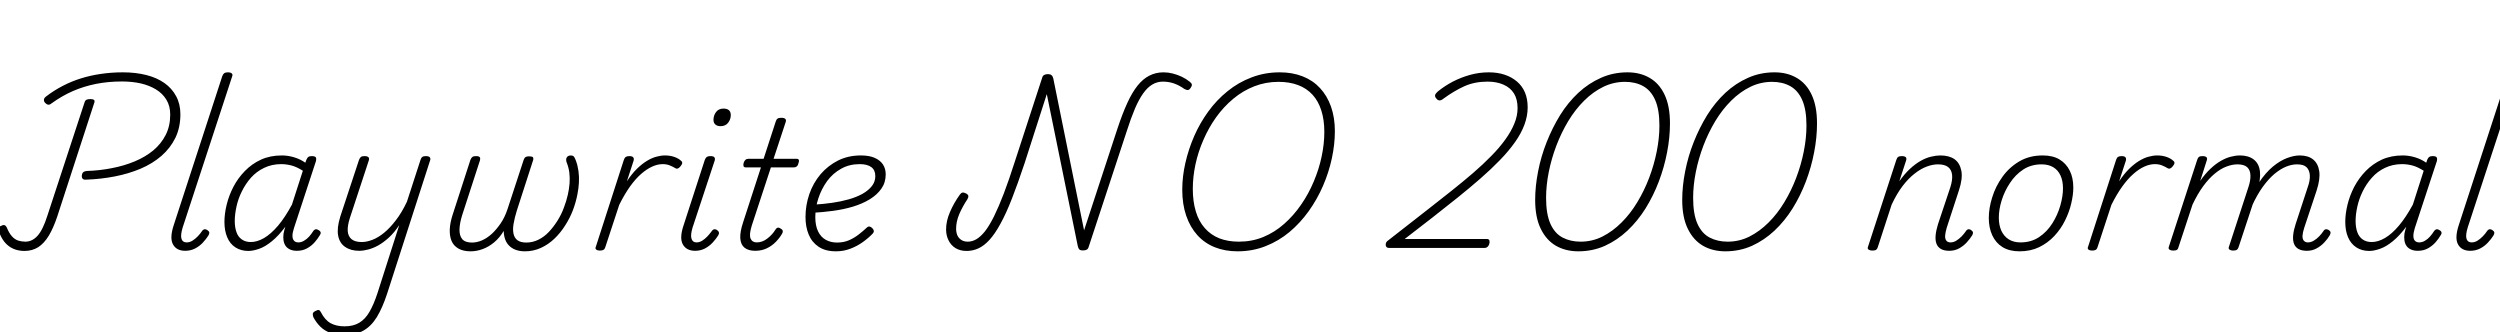 <svg xmlns="http://www.w3.org/2000/svg" xmlns:xlink="http://www.w3.org/1999/xlink" width="336.624" height="44.736"><path fill="black" d="M11.59 24.19L11.59 24.19Q11.26 24.22 11.12 24.06Q10.99 23.90 11.02 23.62L11.02 23.62Q11.06 23.30 11.23 23.17Q11.40 23.04 11.69 23.02L11.69 23.02Q13.42 22.97 15.07 22.64Q16.73 22.32 18.14 21.73Q19.56 21.14 20.63 20.26Q21.70 19.37 22.31 18.17Q22.92 16.97 22.92 15.43L22.92 15.43Q22.92 14.26 22.40 13.42Q21.89 12.58 21 12.04Q20.11 11.50 18.95 11.23Q17.78 10.97 16.44 10.97L16.44 10.97Q14.59 10.97 12.95 11.29Q11.30 11.62 9.82 12.26Q8.33 12.91 6.91 13.94L6.91 13.94Q6.67 14.14 6.46 14.09Q6.24 14.04 6.05 13.82L6.05 13.82Q5.88 13.61 5.92 13.39Q5.95 13.18 6.22 12.98L6.22 12.98Q7.27 12.17 8.46 11.56Q9.65 10.94 10.92 10.55Q12.19 10.15 13.60 9.95Q15 9.74 16.56 9.74L16.56 9.74Q18.26 9.74 19.69 10.10Q21.12 10.46 22.14 11.18Q23.16 11.90 23.72 12.96Q24.29 14.02 24.29 15.38L24.29 15.38Q24.29 17.16 23.62 18.55Q22.94 19.94 21.74 20.99Q20.54 22.03 18.92 22.72Q17.30 23.40 15.44 23.76Q13.58 24.12 11.59 24.19ZM3.29 33.79L3.29 33.79Q2.45 33.79 1.76 33.48Q1.08 33.17 0.59 32.56Q0.10 31.94-0.17 31.10L-0.17 31.10Q-0.26 30.86-0.17 30.67Q-0.07 30.48 0.17 30.41L0.17 30.41Q0.43 30.26 0.61 30.32Q0.79 30.38 0.91 30.62L0.91 30.62Q1.22 31.39 1.60 31.81Q1.97 32.23 2.44 32.39Q2.90 32.54 3.41 32.54L3.41 32.54Q4.34 32.54 5.06 31.74Q5.78 30.94 6.38 29.04L6.38 29.04L11.38 13.80Q11.45 13.54 11.63 13.44Q11.81 13.34 12.17 13.34L12.17 13.34Q12.50 13.34 12.65 13.45Q12.79 13.56 12.70 13.82L12.70 13.82L7.70 29.18Q7.20 30.67 6.58 31.72Q5.95 32.76 5.15 33.28Q4.34 33.79 3.29 33.79ZM24.94 33.77L24.94 33.77Q23.76 33.77 23.29 32.90Q22.82 32.04 23.40 30.29L23.40 30.29L29.93 10.25Q30.05 9.96 30.20 9.85Q30.36 9.74 30.67 9.74L30.67 9.74Q31.06 9.74 31.21 9.89Q31.37 10.03 31.25 10.32L31.25 10.32L24.60 30.62Q24.29 31.63 24.43 32.14Q24.58 32.64 25.13 32.64L25.13 32.64Q25.54 32.64 25.91 32.41Q26.28 32.18 26.63 31.82Q26.98 31.46 27.19 31.13L27.19 31.13Q27.29 30.96 27.46 30.89Q27.62 30.82 27.89 30.96L27.89 30.96Q28.15 31.13 28.18 31.30Q28.20 31.46 28.08 31.68L28.08 31.68Q27.77 32.18 27.32 32.66Q26.88 33.14 26.27 33.46Q25.66 33.77 24.94 33.77ZM33.43 33.79L33.43 33.79Q32.45 33.79 31.70 33.31Q30.96 32.83 30.59 31.94Q30.22 31.06 30.22 29.88L30.22 29.88Q30.22 28.80 30.52 27.56Q30.82 26.33 31.43 25.15Q32.04 23.98 32.98 23.02Q33.91 22.06 35.15 21.49Q36.38 20.93 37.97 20.93L37.97 20.93Q38.76 20.93 39.60 21.18Q40.44 21.43 41.11 21.91L41.11 21.91L41.26 21.50Q41.38 21.22 41.53 21.12Q41.69 21.02 41.98 21.02L41.98 21.02Q42.43 21.02 42.53 21.20Q42.62 21.38 42.55 21.67L42.55 21.67L39.58 30.72Q39.38 31.34 39.38 31.76Q39.38 32.18 39.59 32.41Q39.79 32.64 40.18 32.64L40.18 32.64Q40.56 32.64 40.93 32.42Q41.30 32.21 41.62 31.86Q41.93 31.51 42.17 31.13L42.17 31.13Q42.26 30.96 42.44 30.89Q42.62 30.82 42.89 30.98L42.89 30.98Q43.15 31.13 43.18 31.31Q43.20 31.49 43.06 31.68L43.06 31.68Q42.79 32.14 42.36 32.63Q41.93 33.12 41.34 33.44Q40.75 33.77 39.98 33.77L39.98 33.77Q39.46 33.77 39.07 33.60Q38.69 33.43 38.47 33.13Q38.26 32.83 38.18 32.40Q38.11 31.97 38.18 31.44L38.18 31.44Q38.23 31.20 38.29 30.97Q38.35 30.74 38.42 30.53L38.42 30.53Q37.51 31.75 36.61 32.48Q35.71 33.22 34.90 33.50Q34.08 33.79 33.43 33.79ZM31.61 29.76L31.61 29.76Q31.61 30.62 31.84 31.26Q32.06 31.90 32.56 32.24Q33.05 32.59 33.77 32.59L33.77 32.59Q34.63 32.59 35.56 32.05Q36.48 31.51 37.43 30.40Q38.38 29.28 39.31 27.55L39.31 27.55L40.78 22.99Q39.94 22.46 39.24 22.28Q38.54 22.10 37.87 22.10L37.87 22.10Q36.60 22.10 35.57 22.60Q34.54 23.09 33.79 23.93Q33.05 24.77 32.56 25.78Q32.06 26.78 31.84 27.83Q31.61 28.87 31.61 29.76ZM48.36 33.77L48.36 33.77Q47.23 33.77 46.48 33.25Q45.72 32.74 45.53 31.72Q45.34 30.70 45.82 29.16L45.82 29.16L48.34 21.53Q48.46 21.24 48.60 21.13Q48.74 21.02 49.08 21.02L49.08 21.02Q49.46 21.02 49.61 21.17Q49.75 21.31 49.66 21.60L49.66 21.60L47.11 29.35Q46.78 30.38 46.82 31.10Q46.87 31.82 47.34 32.21Q47.81 32.59 48.70 32.59L48.70 32.59Q49.37 32.59 50.15 32.29Q50.93 31.99 51.72 31.34Q52.51 30.70 53.30 29.66Q54.10 28.63 54.79 27.17L54.79 27.17L56.62 21.53Q56.71 21.24 56.87 21.13Q57.02 21.02 57.34 21.02L57.34 21.02Q57.77 21.02 57.89 21.20Q58.01 21.38 57.89 21.67L57.89 21.67L52.13 39.53Q51.50 41.45 50.74 42.70Q49.97 43.94 48.91 44.53Q47.86 45.12 46.27 45.12L46.27 45.12Q45.29 45.12 44.50 44.83Q43.70 44.54 43.14 43.99Q42.58 43.44 42.19 42.70L42.19 42.70Q42.10 42.43 42.12 42.24Q42.14 42.05 42.46 41.88L42.46 41.88Q42.77 41.71 42.92 41.75Q43.08 41.78 43.20 42.02L43.20 42.02Q43.75 43.10 44.52 43.52Q45.29 43.94 46.39 43.94L46.39 43.94Q47.57 43.94 48.37 43.46Q49.18 42.98 49.75 41.99Q50.33 40.99 50.83 39.46L50.83 39.46L53.76 30.31Q53.09 31.32 52.37 31.98Q51.65 32.64 50.94 33.04Q50.23 33.43 49.57 33.60Q48.91 33.77 48.36 33.77ZM63.36 33.84L63.36 33.84Q62.38 33.84 61.73 33.47Q61.08 33.10 60.80 32.44Q60.53 31.78 60.56 30.89Q60.60 30 60.94 28.94L60.94 28.94L63.34 21.53Q63.46 21.24 63.61 21.13Q63.77 21.02 64.10 21.02L64.10 21.02Q64.49 21.02 64.60 21.17Q64.70 21.31 64.63 21.58L64.63 21.58L62.23 28.97Q61.90 30.02 61.87 30.88Q61.85 31.73 62.24 32.20Q62.64 32.66 63.55 32.66L63.55 32.66Q64.22 32.66 64.91 32.36Q65.59 32.06 66.23 31.48Q66.86 30.89 67.42 30.07Q67.97 29.26 68.33 28.18L68.33 28.18L70.51 21.53Q70.61 21.24 70.78 21.14Q70.94 21.05 71.23 21.05L71.23 21.05Q71.64 21.05 71.75 21.17Q71.86 21.29 71.78 21.58L71.78 21.58L69.58 28.39Q69.29 29.33 69.16 30.10Q69.02 30.86 69.14 31.45Q69.26 32.04 69.68 32.35Q70.10 32.66 70.87 32.66L70.87 32.66Q71.71 32.66 72.49 32.28Q73.27 31.90 73.91 31.22Q74.54 30.55 75.06 29.72Q75.58 28.90 75.92 27.98Q76.27 27.07 76.46 26.21L76.46 26.21Q76.63 25.46 76.69 24.72Q76.75 23.98 76.66 23.23Q76.56 22.49 76.27 21.79L76.27 21.79Q76.20 21.50 76.26 21.31Q76.32 21.12 76.49 21.02Q76.66 20.93 76.87 20.93L76.87 20.93Q77.11 20.93 77.26 21.07Q77.40 21.22 77.54 21.62L77.54 21.62Q77.78 22.25 77.89 23.03Q78 23.81 77.95 24.62Q77.90 25.44 77.74 26.21L77.74 26.21Q77.54 27.24 77.14 28.31Q76.73 29.38 76.09 30.37Q75.46 31.37 74.64 32.15Q73.82 32.93 72.83 33.38Q71.83 33.84 70.68 33.84L70.68 33.84Q69.79 33.84 69.16 33.52Q68.52 33.19 68.18 32.59Q67.85 31.99 67.82 31.10L67.82 31.10Q67.27 32.02 66.54 32.63Q65.81 33.24 64.99 33.54Q64.18 33.84 63.36 33.84ZM80.76 33.74L80.76 33.74Q80.47 33.74 80.29 33.61Q80.11 33.48 80.23 33.22L80.23 33.22L84 21.53Q84.10 21.24 84.26 21.13Q84.43 21.02 84.74 21.02L84.74 21.02Q85.13 21.02 85.26 21.18Q85.39 21.34 85.32 21.62L85.32 21.62L84.41 24.41Q85.08 23.40 85.76 22.73Q86.45 22.06 87.11 21.66Q87.77 21.26 88.38 21.10Q88.99 20.93 89.54 20.93L89.54 20.93Q90.24 20.93 90.83 21.14Q91.42 21.36 91.70 21.65L91.70 21.65Q91.87 21.77 91.86 21.95Q91.85 22.13 91.63 22.39L91.63 22.39Q91.44 22.63 91.26 22.69Q91.08 22.75 90.91 22.63L90.91 22.63Q90.60 22.44 90.18 22.27Q89.76 22.10 89.23 22.10L89.23 22.10Q88.54 22.10 87.82 22.43Q87.10 22.75 86.34 23.41Q85.58 24.07 84.84 25.10Q84.10 26.14 83.38 27.58L83.38 27.58L81.50 33.29Q81.43 33.53 81.26 33.64Q81.10 33.74 80.76 33.74ZM93.60 33.77L93.60 33.77Q92.42 33.77 91.94 32.90Q91.46 32.04 92.06 30.29L92.06 30.29L94.90 21.53Q95.02 21.24 95.17 21.13Q95.33 21.02 95.64 21.02L95.64 21.02Q96.05 21.02 96.18 21.17Q96.31 21.31 96.24 21.60L96.24 21.60L93.26 30.62Q92.95 31.63 93.11 32.14Q93.26 32.64 93.79 32.64L93.79 32.64Q94.18 32.64 94.55 32.41Q94.92 32.18 95.26 31.82Q95.59 31.46 95.83 31.13L95.83 31.13Q95.93 30.96 96.10 30.89Q96.26 30.82 96.53 30.96L96.53 30.96Q96.77 31.13 96.80 31.30Q96.84 31.46 96.72 31.68L96.72 31.68Q96.41 32.18 95.96 32.66Q95.52 33.14 94.92 33.46Q94.32 33.77 93.60 33.77ZM97.01 16.99L97.01 16.99Q96.60 16.99 96.34 16.78Q96.07 16.56 96.07 16.13L96.07 16.13Q96.07 15.55 96.42 15.08Q96.77 14.62 97.42 14.62L97.42 14.62Q97.87 14.62 98.14 14.83Q98.40 15.05 98.40 15.50L98.40 15.50Q98.40 16.06 98.05 16.52Q97.70 16.99 97.01 16.99ZM101.69 33.77L101.69 33.77Q100.78 33.77 100.26 33.36Q99.74 32.95 99.68 32.10Q99.62 31.25 100.06 29.93L100.06 29.93L102.46 22.54L100.44 22.54Q100.18 22.54 100.12 22.38Q100.06 22.22 100.13 21.94L100.13 21.94Q100.22 21.65 100.38 21.52Q100.54 21.38 100.78 21.38L100.78 21.38L102.82 21.38L104.45 16.37Q104.54 16.08 104.70 15.97Q104.86 15.86 105.19 15.86L105.19 15.86Q105.60 15.86 105.74 16.01Q105.89 16.15 105.79 16.44L105.79 16.44L104.16 21.38L107.23 21.38Q107.50 21.38 107.56 21.53Q107.62 21.67 107.52 21.96L107.52 21.96Q107.45 22.27 107.29 22.40Q107.14 22.54 106.90 22.54L106.90 22.54L103.80 22.54L101.23 30.36Q100.85 31.58 101.06 32.11Q101.28 32.64 101.90 32.64L101.90 32.64Q102.65 32.64 103.32 32.12Q103.99 31.61 104.40 30.94L104.40 30.94Q104.50 30.74 104.68 30.67Q104.86 30.60 105.10 30.77L105.10 30.77Q105.36 30.91 105.40 31.09Q105.43 31.27 105.31 31.46L105.31 31.46Q104.98 32.04 104.45 32.58Q103.92 33.12 103.24 33.44Q102.55 33.77 101.69 33.77ZM112.56 33.84L112.56 33.84Q111.14 33.84 110.23 33.23Q109.32 32.62 108.89 31.58Q108.46 30.55 108.46 29.23L108.46 29.23Q108.46 27.65 108.97 26.15Q109.49 24.65 110.48 23.47Q111.48 22.30 112.85 21.61Q114.22 20.93 115.92 20.93L115.92 20.93Q117.05 20.93 117.79 21.26Q118.54 21.60 118.90 22.16Q119.26 22.73 119.26 23.47L119.26 23.47Q119.26 24.58 118.68 25.40Q118.10 26.23 117.12 26.83Q116.14 27.43 114.86 27.82Q113.59 28.20 112.18 28.39Q110.76 28.58 109.32 28.66L109.32 28.66L109.63 27.55Q110.86 27.48 112.04 27.31Q113.23 27.14 114.29 26.84Q115.34 26.54 116.15 26.09Q116.95 25.63 117.41 25.04Q117.86 24.46 117.86 23.71L117.86 23.71Q117.86 22.90 117.32 22.50Q116.78 22.10 115.75 22.10L115.75 22.10Q114.36 22.10 113.26 22.72Q112.15 23.33 111.38 24.37Q110.62 25.42 110.20 26.68Q109.78 27.94 109.78 29.23L109.78 29.23Q109.78 30.38 110.15 31.15Q110.52 31.92 111.19 32.29Q111.86 32.66 112.70 32.66L112.70 32.66Q113.62 32.66 114.34 32.34Q115.06 32.02 115.64 31.56Q116.23 31.10 116.69 30.67L116.69 30.67Q116.88 30.48 117.07 30.50Q117.26 30.53 117.43 30.70L117.43 30.70Q117.60 30.84 117.65 31.04Q117.70 31.25 117.50 31.46L117.50 31.46Q116.93 32.06 116.17 32.60Q115.42 33.14 114.50 33.49Q113.59 33.84 112.56 33.84ZM130.15 33.79L130.15 33.79Q129.29 33.79 128.66 33.41Q128.04 33.02 127.72 32.36Q127.39 31.70 127.39 30.89L127.39 30.89Q127.39 29.76 127.91 28.56Q128.42 27.36 129.24 26.21L129.24 26.21Q129.41 25.97 129.60 25.93Q129.79 25.90 130.06 26.04L130.06 26.04Q130.34 26.18 130.38 26.36Q130.42 26.54 130.27 26.81L130.27 26.81Q129.60 27.82 129.17 28.82Q128.74 29.83 128.74 30.79L128.74 30.79Q128.74 31.27 128.90 31.67Q129.07 32.06 129.43 32.30Q129.79 32.54 130.32 32.54L130.32 32.54Q130.90 32.54 131.47 32.21Q132.05 31.87 132.64 31.13Q133.22 30.38 133.85 29.12Q134.47 27.86 135.17 26.04Q135.86 24.22 136.66 21.72L136.66 21.72L140.33 10.46Q140.40 10.20 140.60 10.09Q140.81 9.98 141.10 9.98L141.10 9.98Q141.41 9.98 141.58 10.12Q141.74 10.25 141.82 10.54L141.82 10.54L145.97 31.01L150.46 17.33Q151.13 15.31 151.79 13.87Q152.45 12.43 153.17 11.53Q153.89 10.63 154.75 10.19Q155.62 9.74 156.67 9.74L156.67 9.74Q157.30 9.74 157.92 9.90Q158.54 10.06 159.12 10.33Q159.70 10.61 160.18 10.99L160.18 10.99Q160.44 11.18 160.48 11.38Q160.51 11.57 160.32 11.83L160.32 11.83Q160.15 12.10 159.96 12.12Q159.77 12.14 159.48 11.98L159.48 11.98Q158.81 11.50 158.09 11.24Q157.37 10.99 156.58 10.99L156.58 10.99Q155.81 10.99 155.16 11.38Q154.51 11.76 153.94 12.56Q153.36 13.37 152.83 14.60Q152.30 15.84 151.73 17.62L151.73 17.62L146.59 33.24Q146.52 33.50 146.34 33.61Q146.16 33.72 145.82 33.72L145.82 33.72Q145.61 33.72 145.46 33.67Q145.32 33.62 145.24 33.46Q145.15 33.29 145.10 33.02L145.10 33.02L140.95 12.67L137.95 22.01Q137.04 24.74 136.25 26.76Q135.46 28.78 134.71 30.13Q133.97 31.49 133.24 32.29Q132.50 33.10 131.75 33.44Q130.99 33.79 130.15 33.79ZM166.63 33.84L166.63 33.84Q164.95 33.84 163.57 33.29Q162.19 32.74 161.22 31.66Q160.25 30.58 159.72 29.04Q159.19 27.50 159.19 25.54L159.19 25.54Q159.19 23.78 159.61 21.94Q160.03 20.09 160.80 18.32Q161.57 16.56 162.70 15.01Q163.82 13.46 165.29 12.28Q166.75 11.09 168.53 10.42Q170.30 9.74 172.32 9.74L172.32 9.74Q174.02 9.74 175.40 10.28Q176.78 10.82 177.74 11.86Q178.70 12.89 179.22 14.36Q179.74 15.84 179.74 17.66L179.74 17.66Q179.74 19.44 179.33 21.34Q178.92 23.23 178.14 25.03Q177.36 26.83 176.22 28.43Q175.08 30.02 173.63 31.24Q172.18 32.45 170.42 33.14Q168.67 33.84 166.63 33.84ZM166.80 32.54L166.80 32.54Q168.58 32.54 170.11 31.91Q171.65 31.27 172.92 30.14Q174.19 29.02 175.20 27.55Q176.21 26.09 176.90 24.43Q177.60 22.78 177.96 21.07Q178.32 19.37 178.32 17.76L178.32 17.76Q178.32 16.13 177.91 14.86Q177.50 13.58 176.71 12.73Q175.92 11.88 174.77 11.45Q173.62 11.02 172.15 11.02L172.15 11.02Q170.42 11.02 168.89 11.62Q167.35 12.22 166.06 13.30Q164.76 14.38 163.75 15.79Q162.74 17.21 162.04 18.83Q161.33 20.45 160.97 22.13Q160.61 23.81 160.61 25.44L160.61 25.44Q160.61 27.14 161.02 28.48Q161.42 29.81 162.23 30.72Q163.03 31.63 164.18 32.09Q165.34 32.54 166.80 32.54ZM199.94 33.38L187.01 33.38Q186.77 33.38 186.66 33.22Q186.55 33.05 186.59 32.83Q186.62 32.62 186.79 32.47L186.79 32.47L192.17 28.27Q193.85 26.95 195.41 25.72Q196.97 24.48 198.32 23.32Q199.68 22.15 200.78 21.02Q201.89 19.90 202.68 18.80Q203.47 17.71 203.90 16.66Q204.34 15.60 204.34 14.57L204.34 14.57Q204.34 13.37 203.86 12.59Q203.38 11.81 202.45 11.40Q201.53 10.99 200.30 10.99L200.30 10.99Q198.58 10.99 197.20 11.60Q195.82 12.22 194.38 13.27L194.38 13.27Q194.06 13.54 193.82 13.52Q193.58 13.51 193.39 13.25L193.39 13.25Q193.18 13.01 193.24 12.79Q193.30 12.58 193.61 12.31L193.61 12.31Q194.52 11.57 195.62 10.99Q196.73 10.42 197.95 10.08Q199.18 9.74 200.47 9.74L200.47 9.74Q201.65 9.74 202.60 10.06Q203.54 10.37 204.25 10.97Q204.96 11.57 205.33 12.44Q205.70 13.32 205.70 14.45L205.70 14.45Q205.70 15.62 205.26 16.80Q204.82 17.98 203.98 19.16Q203.14 20.35 201.96 21.56Q200.78 22.78 199.36 24.02Q197.93 25.27 196.30 26.58Q194.66 27.89 192.89 29.28L192.89 29.28L189.14 32.18L200.26 32.18Q200.40 32.18 200.50 32.29Q200.59 32.40 200.57 32.64L200.57 32.64Q200.52 33 200.34 33.19Q200.16 33.38 199.94 33.38L199.94 33.38ZM212.52 33.84L212.52 33.84Q210.82 33.84 209.52 33.10Q208.22 32.35 207.47 30.82Q206.71 29.28 206.71 26.93L206.71 26.93Q206.71 25.06 207.11 23.05Q207.50 21.05 208.26 19.13Q209.02 17.21 210.07 15.50Q211.13 13.80 212.52 12.50Q213.91 11.21 215.57 10.48Q217.22 9.74 219.14 9.74L219.14 9.74Q220.85 9.74 222.13 10.49Q223.42 11.23 224.14 12.76Q224.86 14.28 224.86 16.61L224.86 16.61Q224.86 18.53 224.47 20.52Q224.09 22.51 223.36 24.44Q222.62 26.38 221.57 28.07Q220.51 29.76 219.13 31.06Q217.75 32.35 216.10 33.10Q214.44 33.84 212.52 33.84ZM212.83 32.54L212.83 32.54Q214.39 32.54 215.77 31.85Q217.15 31.15 218.34 29.96Q219.53 28.78 220.46 27.23Q221.40 25.68 222.06 23.94Q222.72 22.20 223.08 20.39Q223.44 18.58 223.44 16.92L223.44 16.92Q223.44 14.74 222.86 13.45Q222.29 12.17 221.24 11.59Q220.20 11.02 218.81 11.02L218.81 11.02Q217.27 11.02 215.89 11.69Q214.51 12.36 213.31 13.55Q212.11 14.74 211.16 16.31Q210.22 17.88 209.56 19.62Q208.90 21.36 208.54 23.16Q208.18 24.96 208.18 26.64L208.18 26.64Q208.18 28.82 208.76 30.13Q209.35 31.44 210.41 31.99Q211.46 32.54 212.83 32.54ZM232.32 33.84L232.32 33.84Q230.62 33.84 229.32 33.10Q228.02 32.35 227.27 30.82Q226.51 29.28 226.51 26.93L226.51 26.93Q226.51 25.06 226.91 23.05Q227.30 21.05 228.06 19.13Q228.82 17.21 229.87 15.50Q230.93 13.80 232.32 12.50Q233.71 11.21 235.37 10.48Q237.02 9.74 238.94 9.74L238.94 9.74Q240.65 9.74 241.93 10.49Q243.22 11.23 243.94 12.76Q244.66 14.28 244.66 16.61L244.66 16.61Q244.66 18.53 244.27 20.52Q243.89 22.51 243.16 24.44Q242.42 26.38 241.37 28.07Q240.31 29.76 238.93 31.06Q237.55 32.35 235.90 33.10Q234.24 33.84 232.32 33.84ZM232.63 32.54L232.63 32.54Q234.19 32.54 235.57 31.85Q236.95 31.15 238.14 29.96Q239.33 28.78 240.26 27.23Q241.20 25.68 241.86 23.94Q242.52 22.20 242.88 20.39Q243.24 18.58 243.24 16.92L243.24 16.92Q243.24 14.74 242.66 13.45Q242.09 12.17 241.04 11.59Q240 11.02 238.61 11.02L238.61 11.02Q237.07 11.02 235.69 11.69Q234.31 12.36 233.11 13.55Q231.91 14.74 230.96 16.31Q230.02 17.88 229.36 19.62Q228.70 21.36 228.34 23.16Q227.98 24.96 227.98 26.64L227.98 26.64Q227.98 28.82 228.56 30.13Q229.15 31.44 230.21 31.99Q231.26 32.54 232.63 32.54ZM262.46 33.77L262.46 33.77Q261.79 33.77 261.36 33.53Q260.93 33.29 260.75 32.83Q260.57 32.38 260.63 31.70Q260.69 31.03 260.95 30.19L260.95 30.19L262.61 25.22Q262.92 24.24 262.85 23.56Q262.78 22.87 262.32 22.50Q261.86 22.13 260.95 22.13L260.95 22.13Q260.23 22.13 259.43 22.43Q258.62 22.73 257.80 23.38Q256.97 24.02 256.19 25.04Q255.41 26.06 254.71 27.55L254.71 27.55L252.84 33.29Q252.77 33.53 252.61 33.64Q252.46 33.74 252.10 33.74L252.10 33.74Q251.81 33.74 251.62 33.62Q251.42 33.50 251.52 33.24L251.52 33.24L255.34 21.53Q255.43 21.24 255.59 21.13Q255.74 21.02 256.08 21.02L256.08 21.02Q256.46 21.02 256.61 21.17Q256.75 21.31 256.66 21.60L256.66 21.60L255.74 24.41Q256.44 23.42 257.16 22.75Q257.88 22.08 258.60 21.67Q259.32 21.26 260.00 21.10Q260.69 20.93 261.26 20.93L261.26 20.93Q262.46 20.93 263.18 21.44Q263.90 21.96 264.10 23.02Q264.29 24.07 263.76 25.66L263.76 25.66L262.13 30.65Q261.94 31.30 261.91 31.74Q261.89 32.18 262.08 32.41Q262.27 32.64 262.63 32.64L262.63 32.64Q263.04 32.64 263.41 32.41Q263.78 32.18 264.12 31.84Q264.46 31.49 264.70 31.13L264.70 31.13Q264.79 30.96 264.96 30.89Q265.13 30.82 265.39 30.96L265.39 30.96Q265.63 31.13 265.66 31.30Q265.68 31.46 265.56 31.68L265.56 31.68Q265.27 32.14 264.83 32.63Q264.38 33.12 263.80 33.44Q263.21 33.77 262.46 33.77ZM271.92 33.84L271.92 33.84Q270.58 33.84 269.65 33.28Q268.73 32.71 268.26 31.69Q267.79 30.67 267.79 29.35L267.79 29.35Q267.79 28.03 268.25 26.57Q268.70 25.10 269.62 23.82Q270.53 22.54 271.90 21.73Q273.26 20.93 275.06 20.93L275.06 20.93Q276.41 20.93 277.31 21.47Q278.21 22.01 278.69 22.98Q279.17 23.95 279.17 25.25L279.17 25.25Q279.17 26.23 278.89 27.40Q278.62 28.56 278.05 29.70Q277.49 30.84 276.61 31.78Q275.74 32.71 274.57 33.28Q273.41 33.84 271.92 33.84ZM272.06 32.64L272.06 32.64Q273.50 32.64 274.57 31.92Q275.64 31.20 276.35 30.07Q277.06 28.94 277.42 27.68Q277.78 26.42 277.78 25.37L277.78 25.37Q277.78 24.36 277.45 23.64Q277.13 22.92 276.48 22.52Q275.83 22.13 274.90 22.13L274.90 22.13Q273.50 22.13 272.44 22.82Q271.37 23.52 270.64 24.64Q269.90 25.75 269.52 26.99Q269.14 28.22 269.14 29.30L269.14 29.30Q269.14 30.31 269.48 31.07Q269.83 31.82 270.48 32.23Q271.13 32.64 272.06 32.64ZM281.69 33.74L281.69 33.74Q281.40 33.74 281.22 33.61Q281.04 33.48 281.16 33.22L281.16 33.22L284.93 21.53Q285.02 21.24 285.19 21.13Q285.36 21.02 285.67 21.02L285.67 21.02Q286.06 21.02 286.19 21.18Q286.32 21.34 286.25 21.62L286.25 21.62L285.34 24.41Q286.01 23.40 286.69 22.73Q287.38 22.06 288.04 21.66Q288.70 21.26 289.31 21.10Q289.92 20.93 290.47 20.93L290.47 20.93Q291.17 20.93 291.76 21.14Q292.34 21.36 292.63 21.65L292.63 21.65Q292.80 21.77 292.79 21.95Q292.78 22.13 292.56 22.39L292.56 22.39Q292.37 22.63 292.19 22.69Q292.01 22.75 291.84 22.63L291.84 22.63Q291.53 22.44 291.11 22.27Q290.69 22.10 290.16 22.10L290.16 22.10Q289.46 22.10 288.74 22.43Q288.02 22.75 287.27 23.41Q286.51 24.07 285.77 25.10Q285.02 26.14 284.30 27.58L284.30 27.58L282.43 33.29Q282.36 33.53 282.19 33.64Q282.02 33.74 281.69 33.74ZM310.63 33.77L310.63 33.77Q309.94 33.77 309.50 33.53Q309.07 33.29 308.89 32.83Q308.71 32.38 308.77 31.70Q308.83 31.03 309.10 30.19L309.10 30.19L310.73 25.22Q311.06 24.31 311.02 23.60Q310.97 22.90 310.57 22.51Q310.18 22.13 309.29 22.13L309.29 22.13Q308.59 22.13 307.82 22.44Q307.06 22.75 306.25 23.42Q305.45 24.10 304.68 25.16Q303.91 26.23 303.22 27.74L303.22 27.74L302.62 27.74Q303.31 25.85 304.19 24.55Q305.06 23.26 306.02 22.45Q306.98 21.65 307.93 21.29Q308.88 20.93 309.65 20.93L309.65 20.93Q310.80 20.93 311.47 21.48Q312.14 22.03 312.29 23.08Q312.43 24.12 311.93 25.66L311.93 25.66L310.27 30.65Q310.06 31.30 310.03 31.74Q310.01 32.18 310.21 32.41Q310.42 32.64 310.75 32.64L310.75 32.64Q311.16 32.64 311.54 32.41Q311.93 32.18 312.26 31.84Q312.60 31.49 312.84 31.13L312.84 31.13Q312.91 30.96 313.09 30.89Q313.27 30.82 313.54 30.96L313.54 30.96Q313.80 31.13 313.81 31.30Q313.82 31.46 313.70 31.68L313.70 31.68Q313.44 32.14 312.98 32.63Q312.53 33.12 311.94 33.44Q311.35 33.77 310.63 33.77ZM292.61 33.74L292.61 33.74Q292.32 33.74 292.13 33.62Q291.94 33.50 292.03 33.24L292.03 33.24L295.85 21.53Q295.94 21.24 296.09 21.13Q296.23 21.02 296.54 21.02L296.54 21.02Q296.95 21.02 297.10 21.17Q297.24 21.31 297.14 21.60L297.14 21.60L296.26 24.36Q296.93 23.38 297.64 22.72Q298.34 22.06 299.04 21.66Q299.74 21.26 300.38 21.10Q301.03 20.93 301.61 20.93L301.61 20.93Q302.76 20.93 303.47 21.48Q304.18 22.03 304.30 23.08Q304.42 24.12 303.94 25.66L303.94 25.66L301.42 33.29Q301.34 33.53 301.19 33.64Q301.03 33.74 300.67 33.74L300.67 33.74Q300.41 33.74 300.22 33.62Q300.02 33.50 300.12 33.24L300.12 33.24L302.74 25.22Q303.05 24.31 303.02 23.60Q303.00 22.90 302.58 22.51Q302.16 22.13 301.27 22.13L301.27 22.13Q300.58 22.13 299.81 22.42Q299.04 22.70 298.24 23.36Q297.43 24.02 296.66 25.07Q295.90 26.11 295.22 27.55L295.22 27.55L293.33 33.29Q293.28 33.53 293.12 33.64Q292.97 33.74 292.61 33.74ZM319.01 33.79L319.01 33.79Q318.02 33.79 317.28 33.31Q316.54 32.83 316.16 31.94Q315.79 31.06 315.79 29.88L315.79 29.88Q315.79 28.80 316.09 27.56Q316.39 26.33 317.00 25.15Q317.62 23.98 318.55 23.02Q319.49 22.06 320.72 21.49Q321.96 20.93 323.54 20.93L323.54 20.93Q324.34 20.93 325.18 21.18Q326.02 21.43 326.69 21.91L326.69 21.91L326.83 21.50Q326.95 21.22 327.11 21.12Q327.26 21.02 327.55 21.02L327.55 21.02Q328.01 21.02 328.10 21.20Q328.20 21.38 328.13 21.67L328.13 21.67L325.15 30.72Q324.96 31.34 324.96 31.76Q324.96 32.18 325.16 32.41Q325.37 32.64 325.75 32.64L325.75 32.64Q326.14 32.64 326.51 32.42Q326.88 32.21 327.19 31.86Q327.50 31.51 327.74 31.13L327.74 31.13Q327.84 30.96 328.02 30.89Q328.20 30.82 328.46 30.98L328.46 30.98Q328.73 31.13 328.75 31.31Q328.78 31.49 328.63 31.68L328.63 31.68Q328.37 32.14 327.94 32.63Q327.50 33.12 326.92 33.44Q326.33 33.77 325.56 33.77L325.56 33.77Q325.03 33.77 324.65 33.60Q324.26 33.43 324.05 33.13Q323.83 32.83 323.76 32.40Q323.69 31.97 323.76 31.44L323.76 31.44Q323.81 31.20 323.87 30.97Q323.93 30.74 324.00 30.53L324.00 30.53Q323.09 31.75 322.19 32.48Q321.29 33.22 320.47 33.50Q319.66 33.79 319.01 33.79ZM317.18 29.76L317.18 29.76Q317.18 30.62 317.41 31.26Q317.64 31.90 318.13 32.24Q318.62 32.59 319.34 32.59L319.34 32.59Q320.21 32.59 321.13 32.05Q322.06 31.51 323.00 30.40Q323.95 29.28 324.89 27.55L324.89 27.55L326.35 22.99Q325.51 22.46 324.82 22.28Q324.12 22.10 323.45 22.10L323.45 22.10Q322.18 22.10 321.14 22.60Q320.11 23.09 319.37 23.93Q318.62 24.77 318.13 25.78Q317.64 26.78 317.41 27.83Q317.18 28.87 317.18 29.76ZM332.62 33.77L332.62 33.77Q331.44 33.77 330.97 32.90Q330.50 32.04 331.08 30.29L331.08 30.29L337.61 10.25Q337.73 9.96 337.88 9.85Q338.04 9.74 338.35 9.74L338.35 9.74Q338.74 9.74 338.89 9.89Q339.05 10.03 338.93 10.32L338.93 10.32L332.28 30.62Q331.97 31.63 332.11 32.14Q332.26 32.64 332.81 32.64L332.81 32.64Q333.22 32.64 333.59 32.41Q333.96 32.18 334.31 31.82Q334.66 31.46 334.87 31.13L334.87 31.13Q334.97 30.96 335.14 30.89Q335.30 30.82 335.57 30.96L335.57 30.96Q335.83 31.13 335.86 31.30Q335.88 31.46 335.76 31.68L335.76 31.68Q335.45 32.18 335.00 32.66Q334.56 33.14 333.95 33.46Q333.34 33.77 332.62 33.77Z"/></svg>